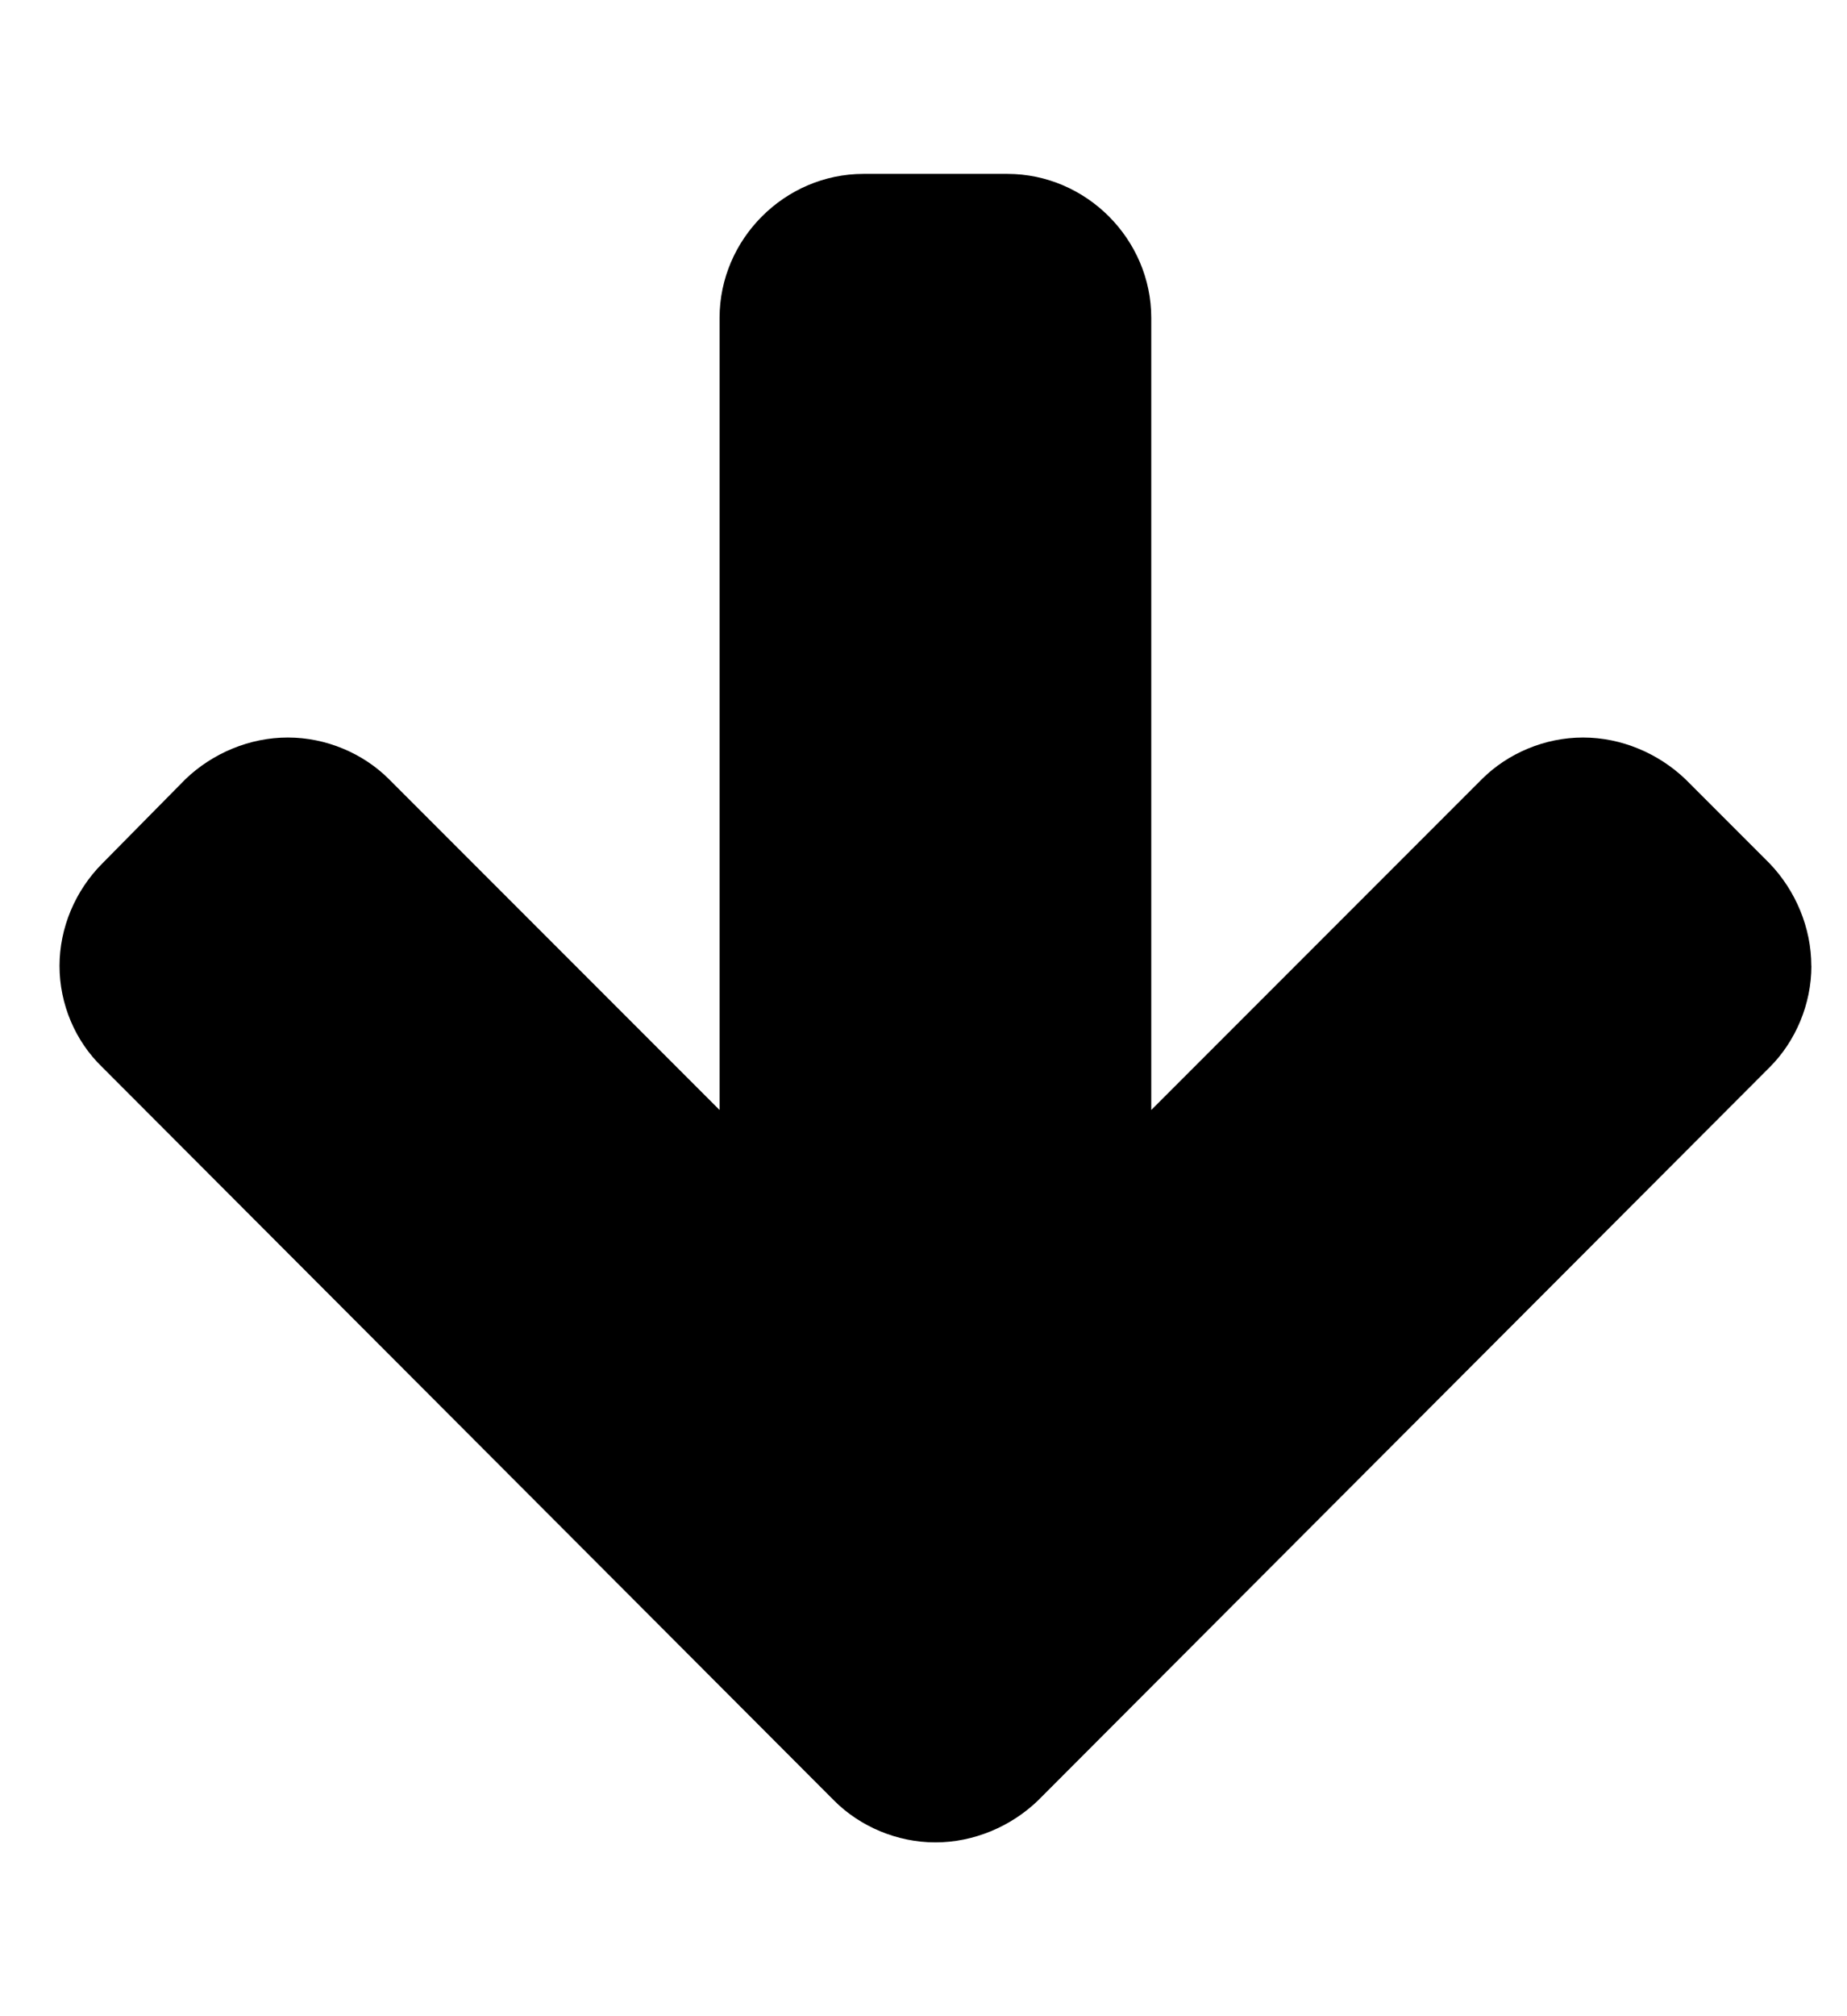 <!-- Generated by IcoMoon.io -->
<svg version="1.1" xmlns="http://www.w3.org/2000/svg" width="22" height="24" viewBox="0 0 22 24">
<title>arrow-down</title>
<path d="M21.576 11.498c0 0.455-0.188 0.897-0.496 1.205l-8.719 8.732c-0.321 0.308-0.763 0.496-1.219 0.496s-0.897-0.188-1.205-0.496l-8.719-8.732c-0.321-0.308-0.509-0.75-0.509-1.205s0.188-0.897 0.509-1.219l0.991-1.004c0.321-0.308 0.763-0.496 1.219-0.496s0.897 0.188 1.205 0.496l3.938 3.938v-9.429c0-0.938 0.777-1.714 1.714-1.714h1.714c0.938 0 1.714 0.777 1.714 1.714v9.429l3.938-3.938c0.308-0.308 0.75-0.496 1.205-0.496s0.897 0.188 1.219 0.496l1.004 1.004c0.308 0.321 0.496 0.763 0.496 1.219z"></path>
</svg>
